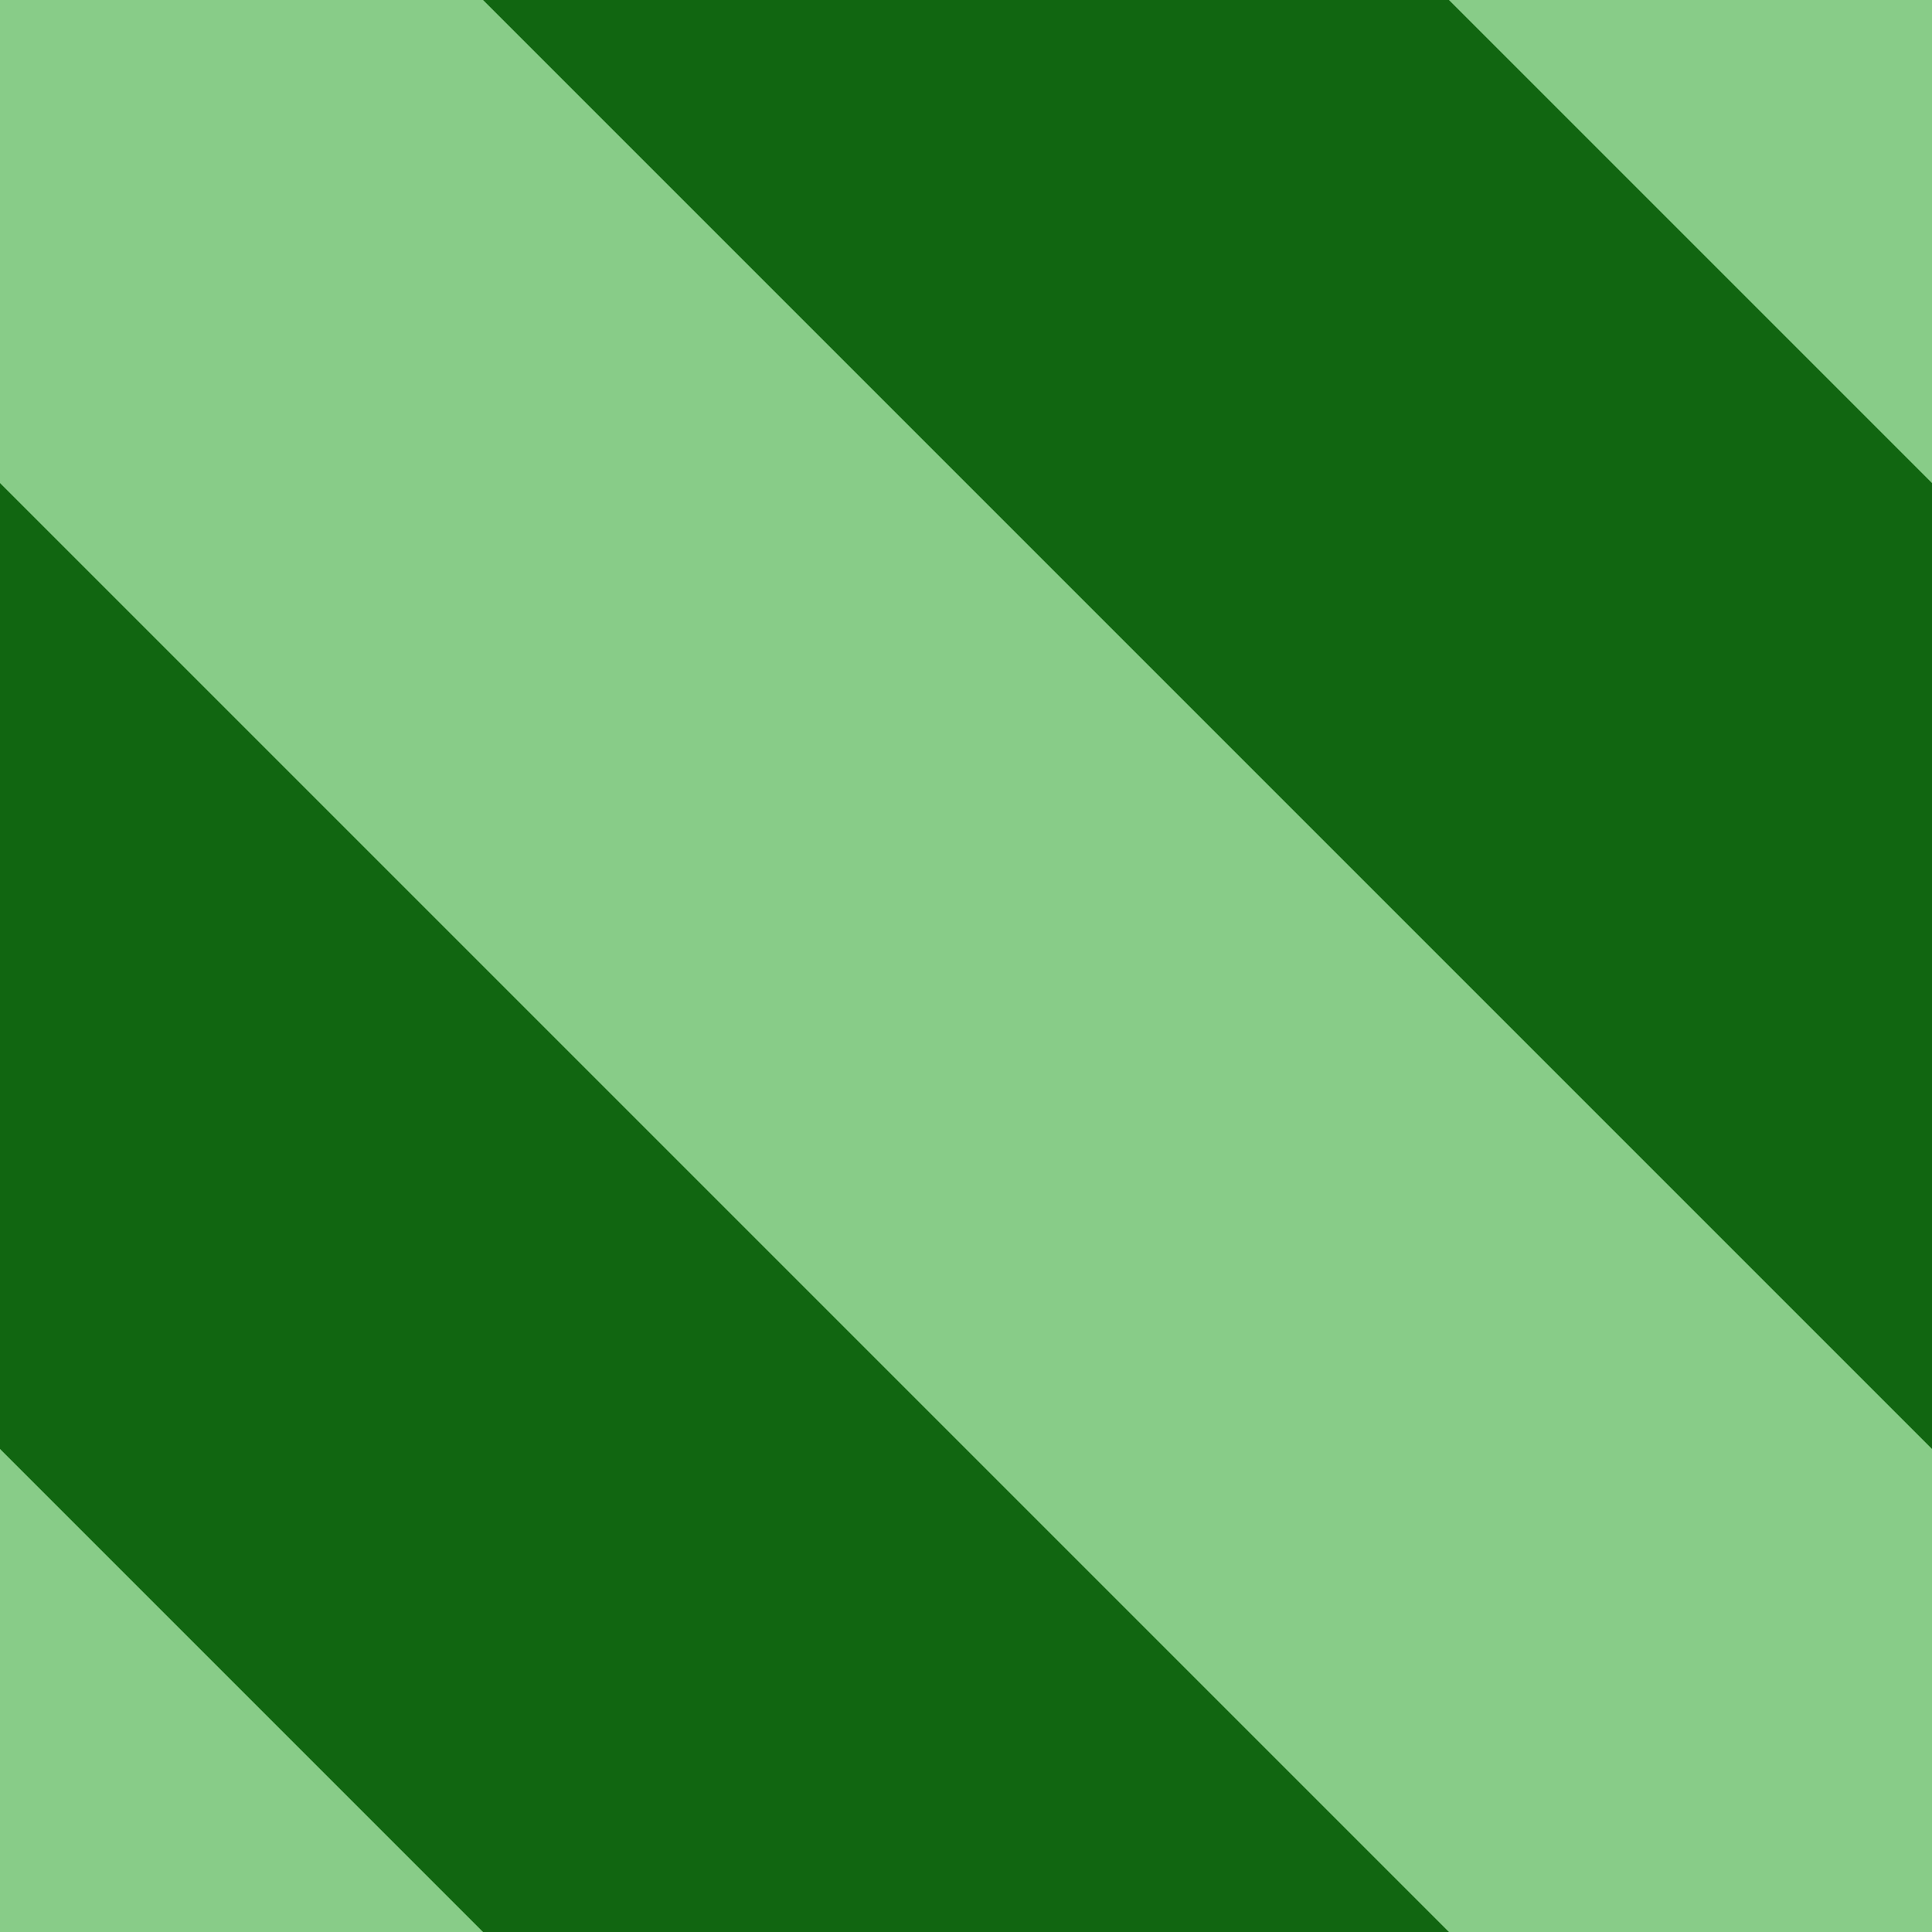 <svg xmlns='http://www.w3.org/2000/svg' width='100' height='100'>
<rect width='100' height='100' fill='#88CC88'/>
<g transform='rotate(45)'>
<rect y='-53.03' width='200' height='35.35' fill='#116611'/>
<rect y='17.68' width='200' height='35.35' fill='#116611'/>
</g>
</svg>
